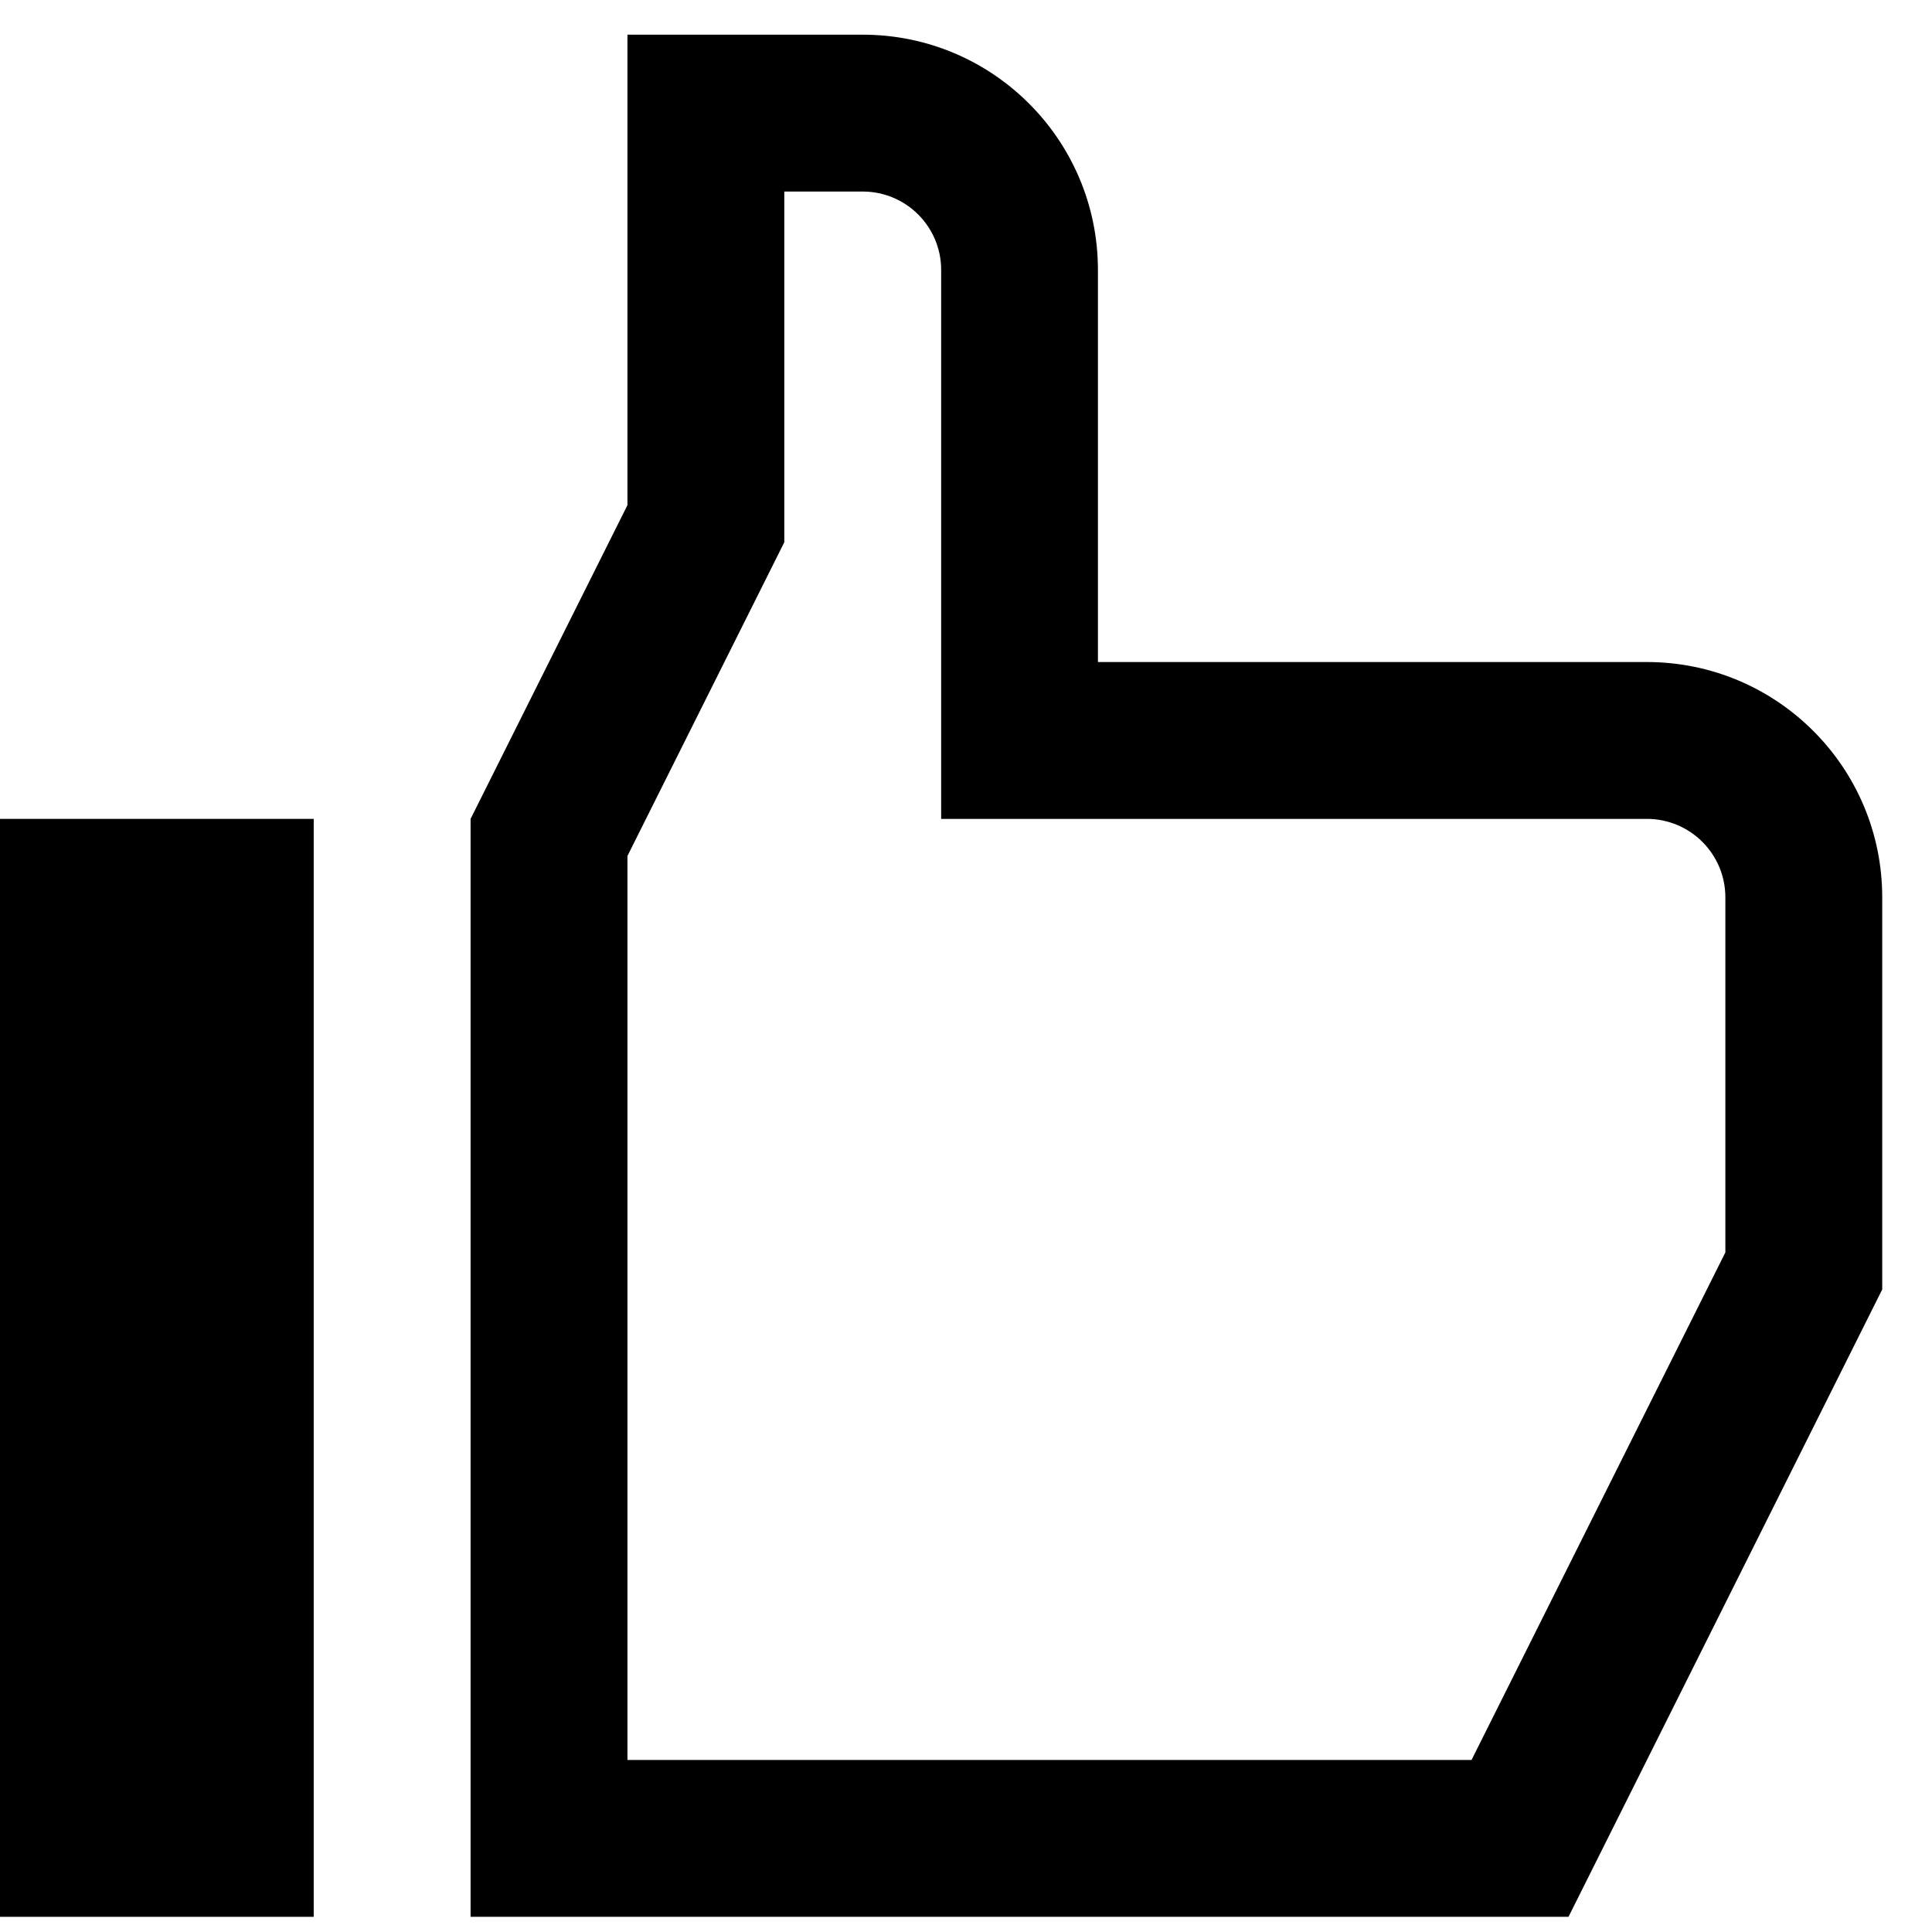<svg width="21" height="21" viewBox="0 0 21 21" fill="none" xmlns="http://www.w3.org/2000/svg">
<path d="M3.41 20.835V8.901H0V20.835H3.41Z" fill="black"/>
<path fill-rule="evenodd" clip-rule="evenodd" d="M8.525 5.894L6.82 9.304V19.13H15.995L18.754 13.613V9.754C18.754 9.283 18.372 8.901 17.901 8.901H10.23V2.934C10.23 2.463 9.848 2.082 9.377 2.082H8.525V5.894ZM6.82 0.377H9.377C10.79 0.377 11.934 1.522 11.934 2.934V7.196H17.901C19.314 7.196 20.459 8.341 20.459 9.754V14.016L17.049 20.835H5.115V8.901L6.82 5.491V0.377Z" fill="black"/>
</svg>
